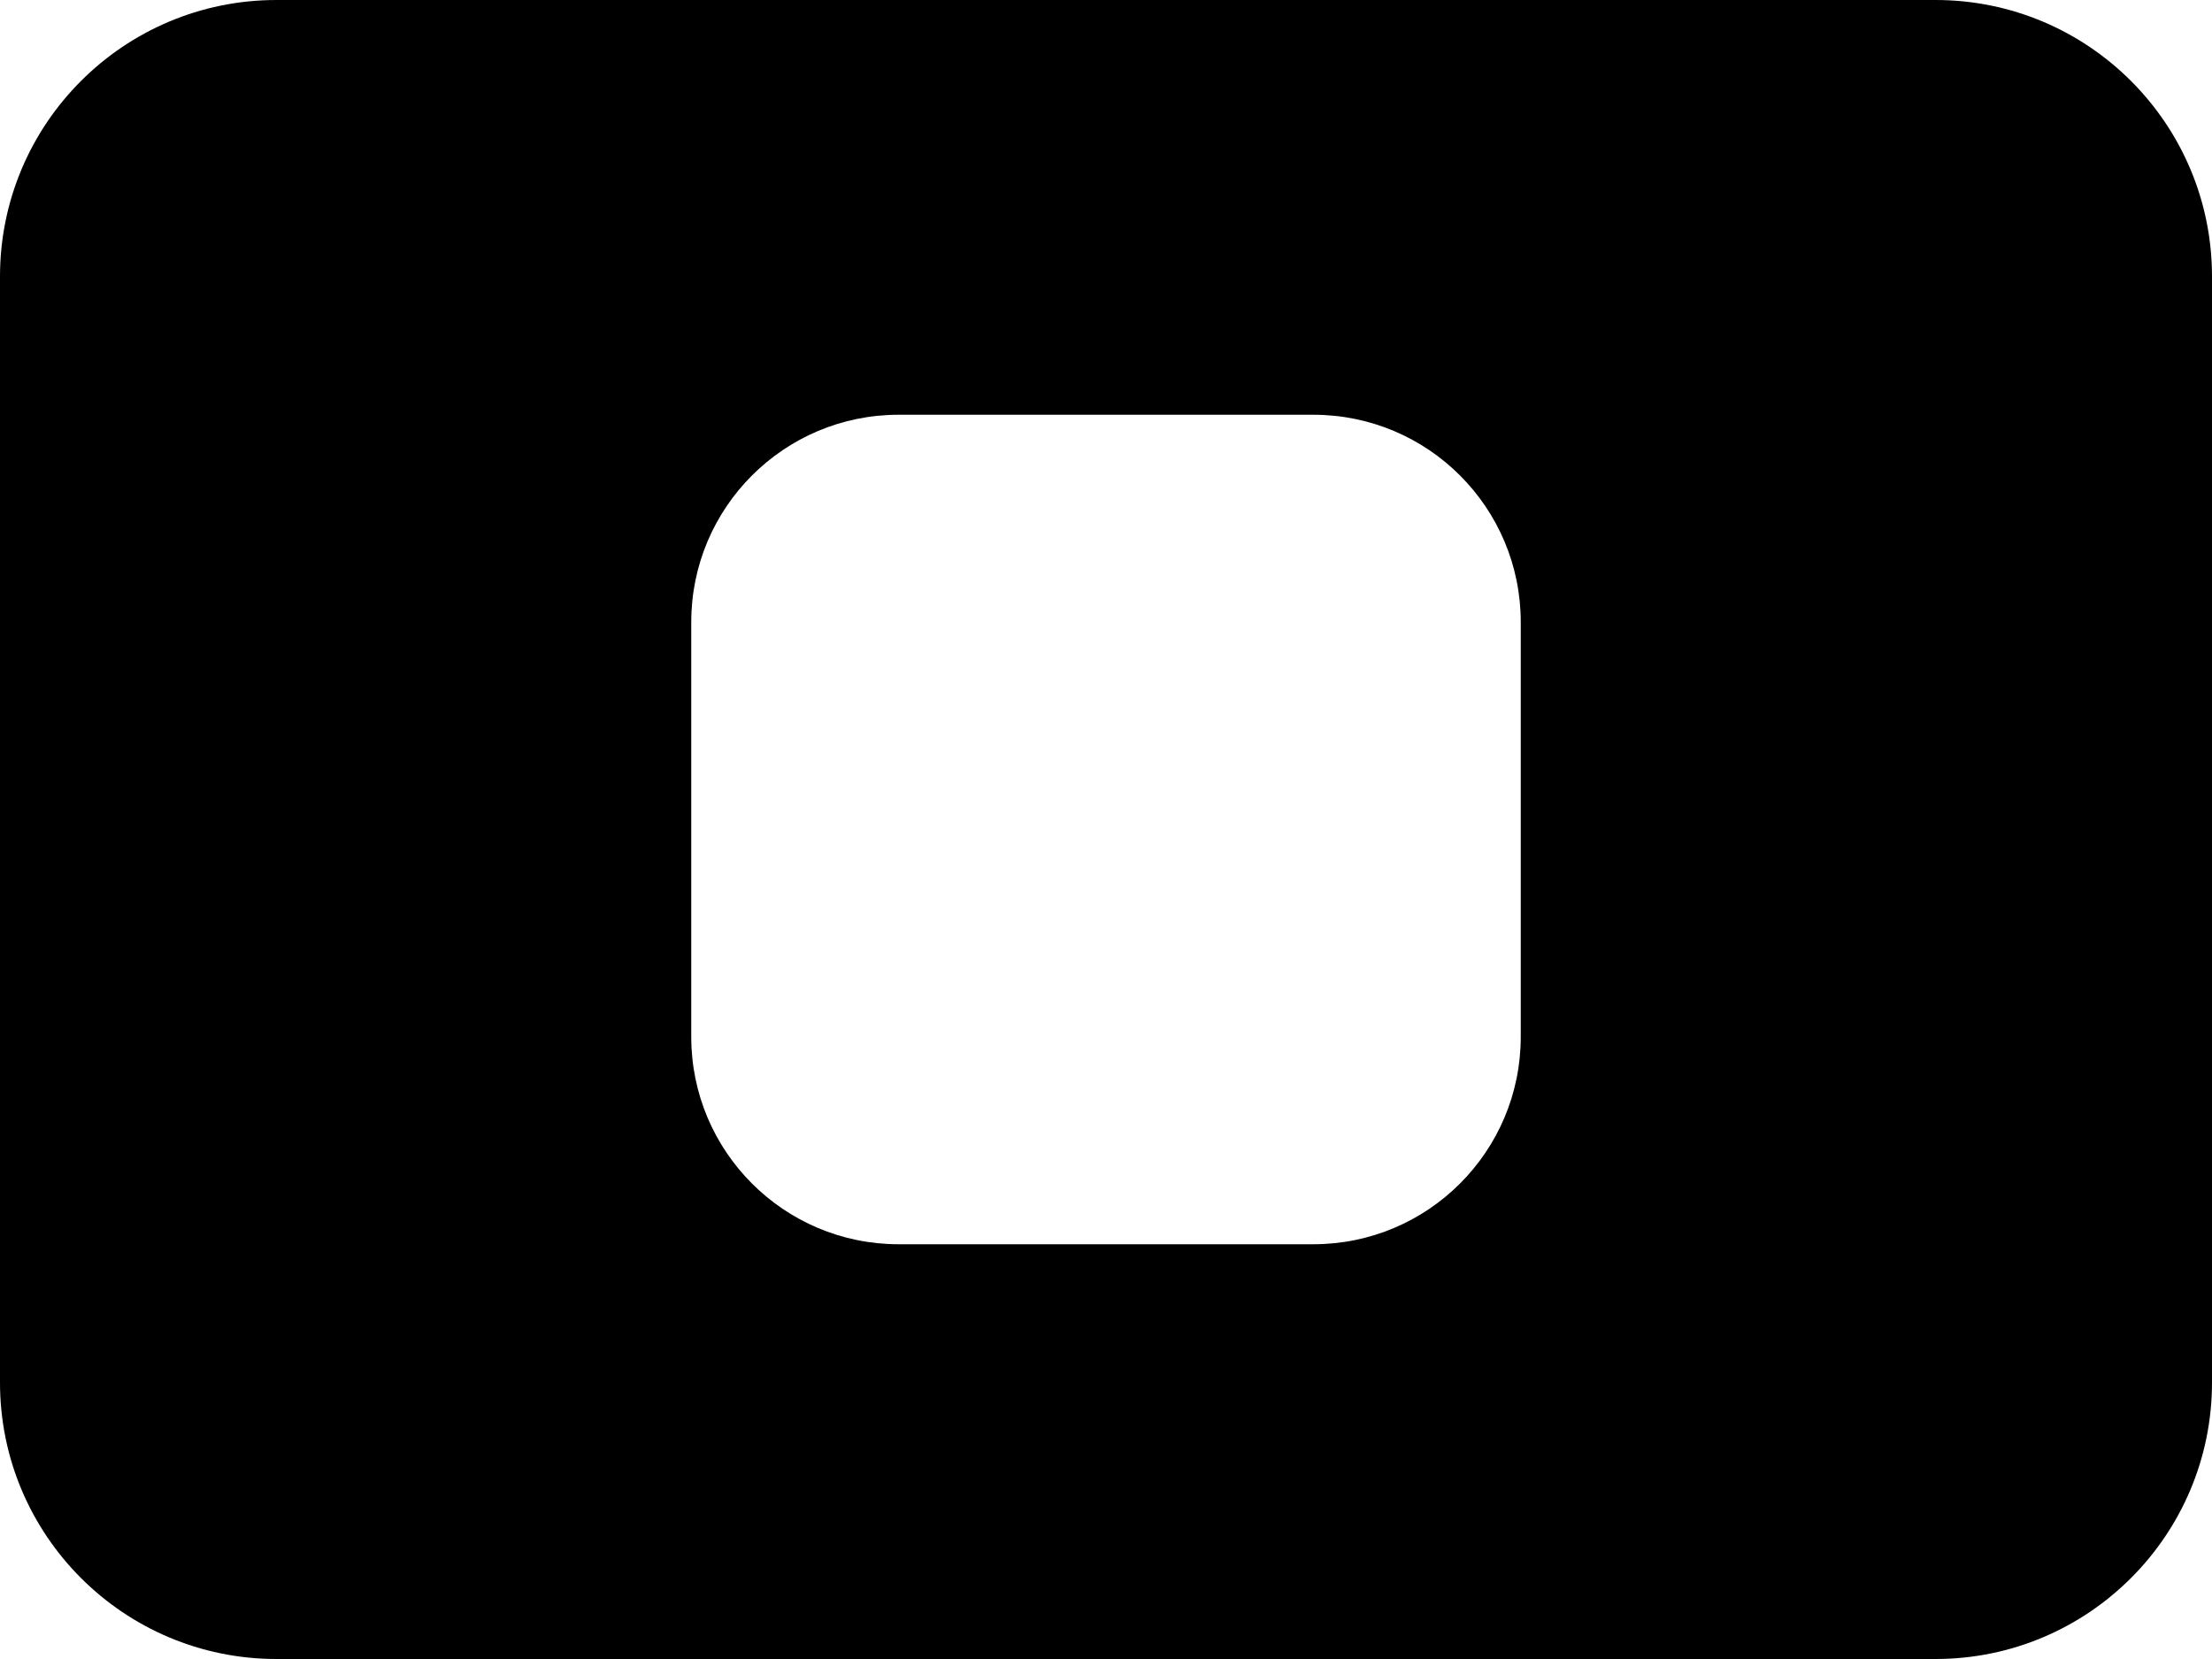 ﻿<?xml version="1.0" encoding="utf-8"?>
<svg version="1.1" xmlns:xlink="http://www.w3.org/1999/xlink" width="24px" height="18px" xmlns="http://www.w3.org/2000/svg">
  <defs>
    <pattern id="BGPattern" patternUnits="userSpaceOnUse" alignment="0 0" imageRepeat="None" />
    <mask fill="white" id="Clip6336">
      <path d="M 3 18  C 1.343 18  0 16.657  0 15  L 0 3  C 0 1.343  1.343 0  3 0  L 21 0  C 22.657 0  24 1.343  24 3  L 24 15  C 24 16.657  22.657 18  21 18  L 3 18  Z M 14.25 4.5  L 9.75 4.5  C 8.507 4.5  7.5 5.507  7.5 6.75  L 7.5 11.25  C 7.5 12.493  8.507 13.5  9.75 13.5  L 14.25 13.5  C 15.493 13.5  16.5 12.493  16.5 11.25  L 16.5 6.75  C 16.5 5.507  15.493 4.5  14.25 4.5  Z " fill-rule="evenodd" />
    </mask>
  </defs>
  <g>
    <path d="M 3 18  C 1.343 18  0 16.657  0 15  L 0 3  C 0 1.343  1.343 0  3 0  L 21 0  C 22.657 0  24 1.343  24 3  L 24 15  C 24 16.657  22.657 18  21 18  L 3 18  Z M 14.25 4.5  L 9.75 4.5  C 8.507 4.5  7.5 5.507  7.5 6.75  L 7.5 11.25  C 7.5 12.493  8.507 13.5  9.75 13.5  L 14.25 13.5  C 15.493 13.5  16.5 12.493  16.5 11.25  L 16.5 6.75  C 16.5 5.507  15.493 4.5  14.25 4.5  Z " fill-rule="nonzero" fill="rgba(0, 0, 0, 1)" stroke="none" class="fill" />
    <path d="M 3 18  C 1.343 18  0 16.657  0 15  L 0 3  C 0 1.343  1.343 0  3 0  L 21 0  C 22.657 0  24 1.343  24 3  L 24 15  C 24 16.657  22.657 18  21 18  L 3 18  Z " stroke-width="0" stroke-dasharray="0" stroke="rgba(255, 255, 255, 0)" fill="none" class="stroke" mask="url(#Clip6336)" />
    <path d="M 14.25 4.5  L 9.75 4.5  C 8.507 4.5  7.5 5.507  7.5 6.75  L 7.5 11.25  C 7.5 12.493  8.507 13.5  9.75 13.5  L 14.25 13.5  C 15.493 13.5  16.5 12.493  16.5 11.25  L 16.5 6.75  C 16.5 5.507  15.493 4.5  14.25 4.5  Z " stroke-width="0" stroke-dasharray="0" stroke="rgba(255, 255, 255, 0)" fill="none" class="stroke" mask="url(#Clip6336)" />
  </g>
</svg>